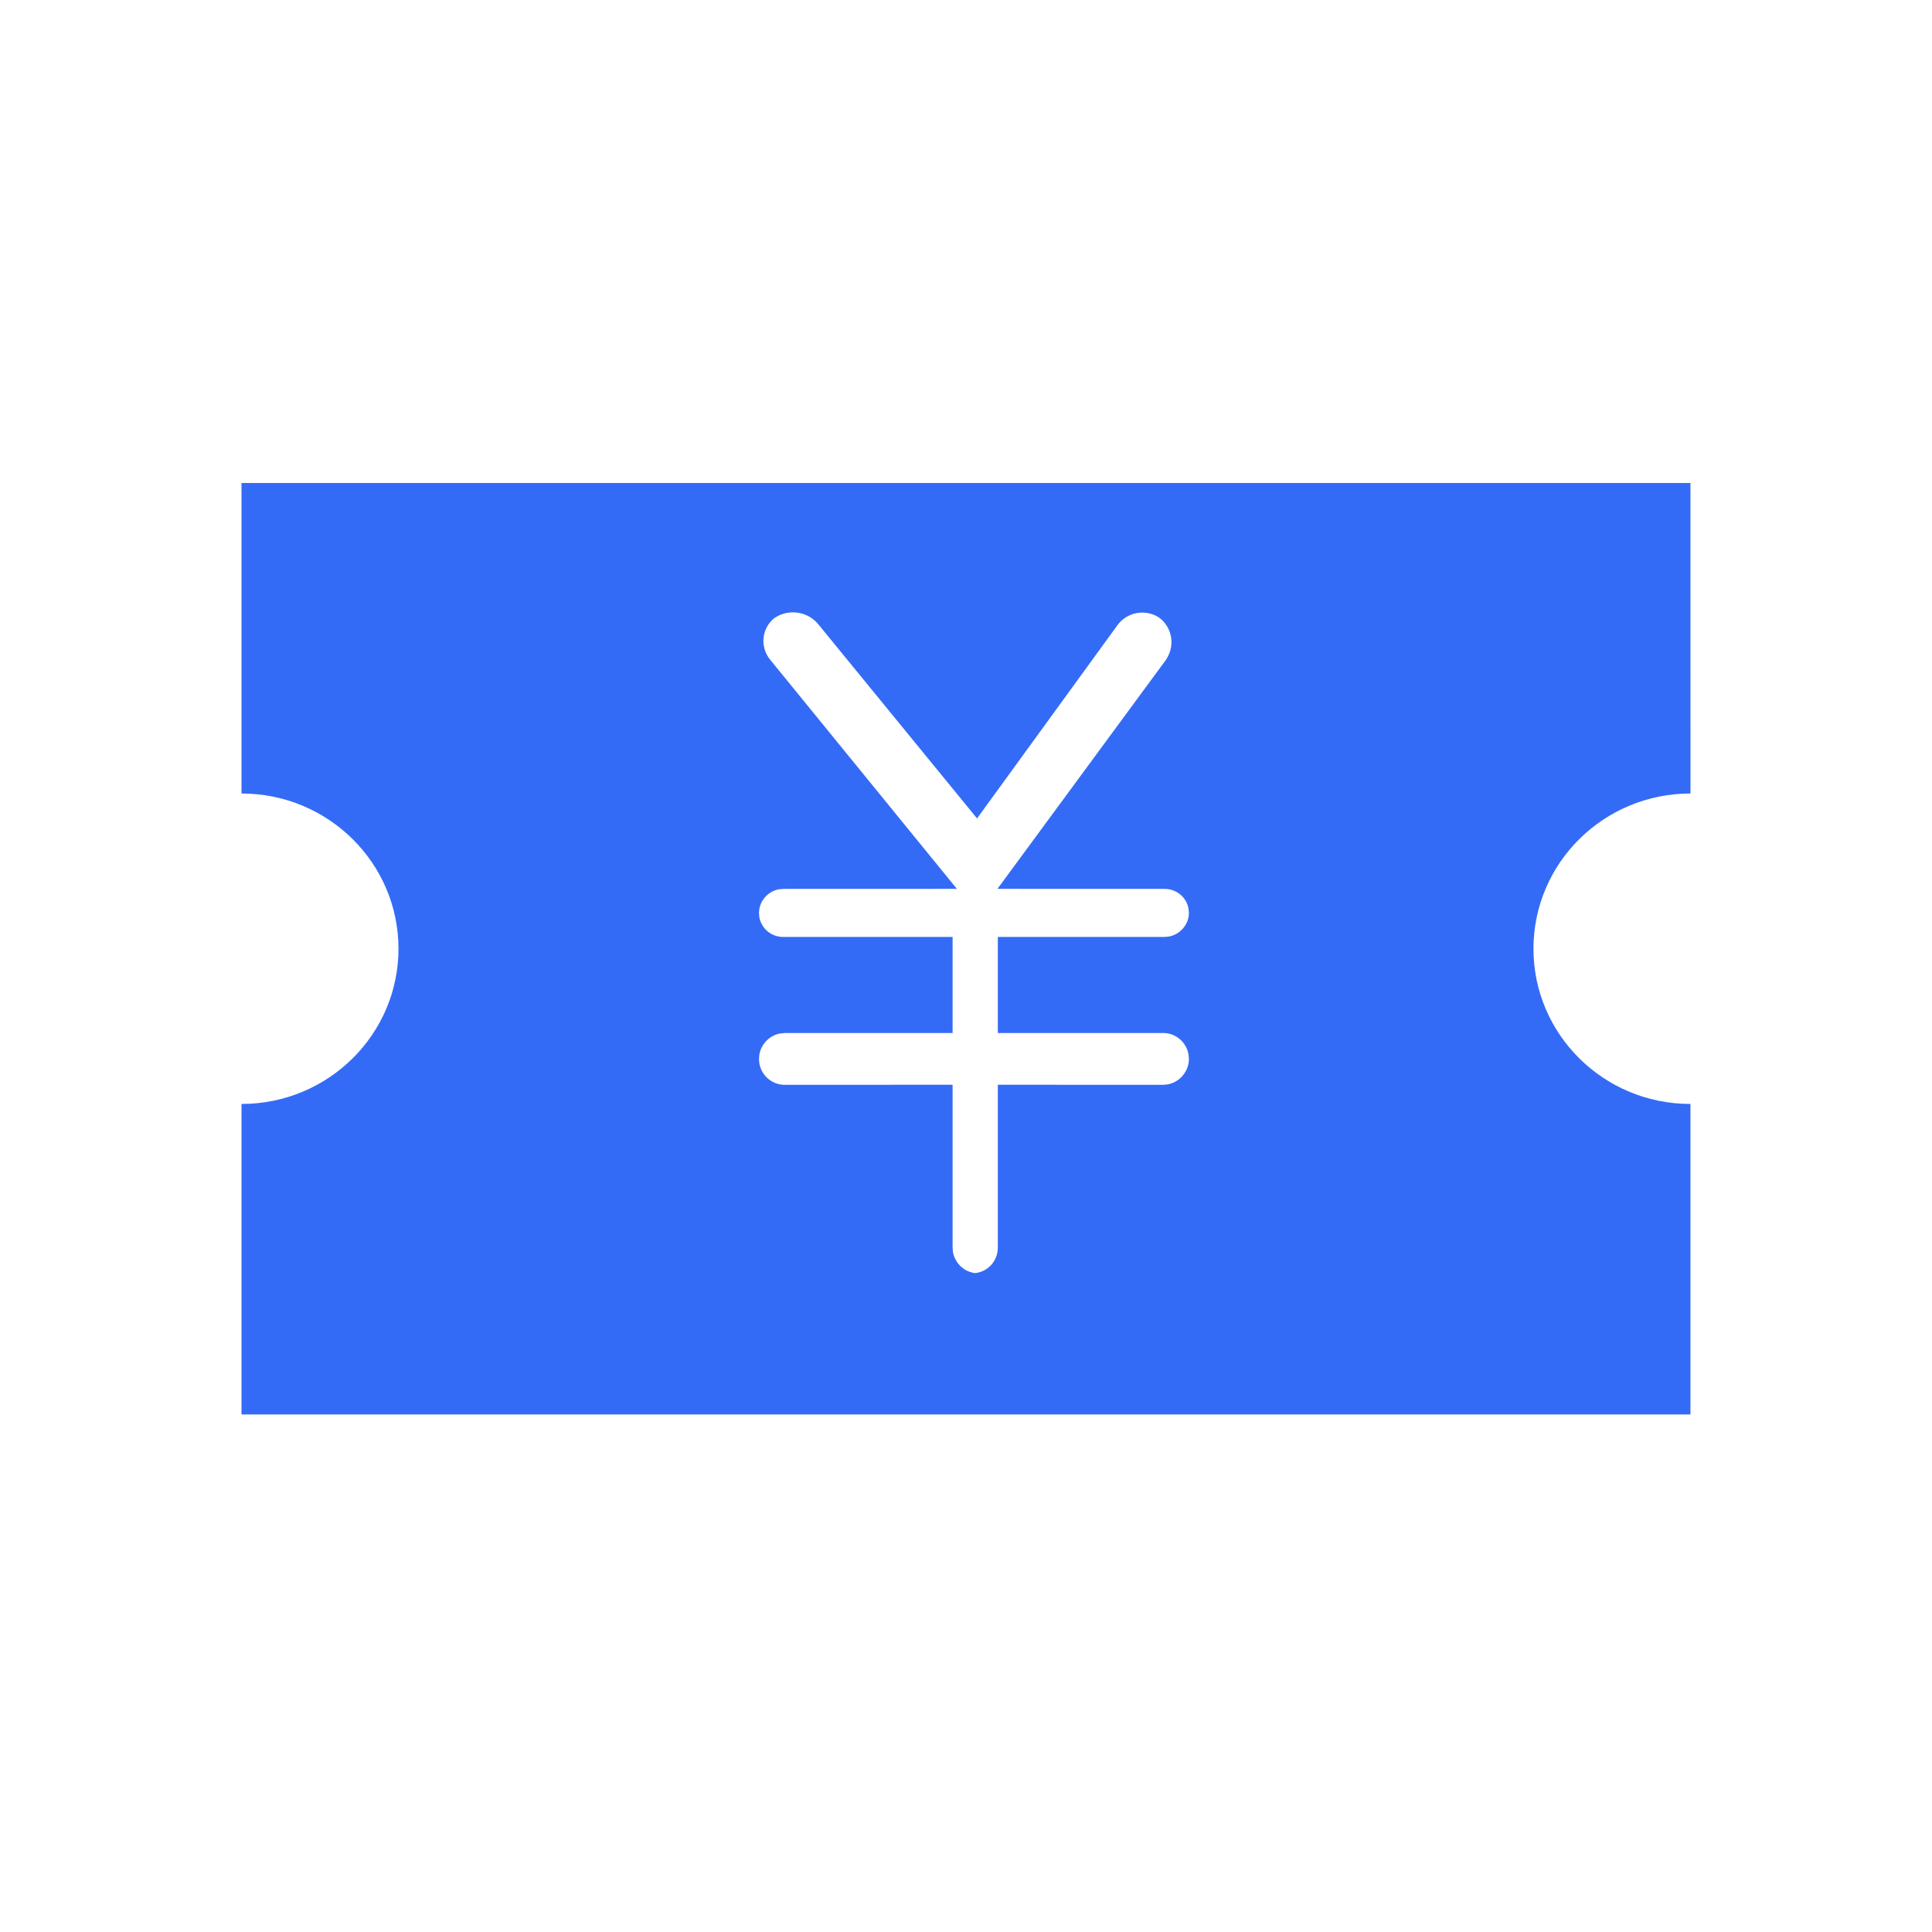 <!--?xml version="1.0" encoding="UTF-8"?-->
<svg width="32px" height="32px" viewBox="0 0 32 32" version="1.1" xmlns="http://www.w3.org/2000/svg" xmlns:xlink="http://www.w3.org/1999/xlink">
    <title>521.支票信息@1x</title>
    <g id="521.支票信息" stroke="none" stroke-width="1" fill="none" fill-rule="evenodd">
        <g id="编组" transform="translate(4, 8)" fill="#000000" fill-rule="nonzero">
            <path d="M23.999,0 L24,5.143 C24,5.143 23.999,5.143 23.999,5.143 C22.563,5.143 21.399,6.294 21.399,7.714 C21.399,9.134 22.563,10.285 23.999,10.285 L23.999,10.284 L23.999,15.428 L0,15.428 L0,10.285 C1.436,10.285 2.6,9.134 2.6,7.714 C2.6,6.294 1.436,5.143 0,5.143 L0,0 L23.999,0 Z M9.556,2.343 C9.392,2.141 9.113,2.089 8.891,2.199 L8.891,2.199 L8.829,2.235 L8.784,2.275 C8.61,2.453 8.595,2.729 8.758,2.929 L8.758,2.929 L11.849,6.722 L8.974,6.723 L8.902,6.729 C8.737,6.76 8.607,6.891 8.578,7.051 L8.578,7.051 L8.571,7.121 L8.577,7.192 C8.611,7.378 8.772,7.519 8.974,7.519 L8.974,7.519 L11.778,7.519 L11.778,9.11 L8.995,9.11 L8.919,9.118 C8.746,9.15 8.609,9.292 8.578,9.464 L8.578,9.464 L8.571,9.539 L8.578,9.616 C8.614,9.816 8.788,9.968 8.995,9.968 L8.995,9.968 L11.778,9.967 L11.778,12.662 L11.784,12.739 C11.816,12.914 11.952,13.051 12.127,13.083 L12.127,13.083 L12.152,13.086 L12.177,13.083 C12.376,13.048 12.527,12.879 12.527,12.662 L12.527,12.662 L12.527,9.967 L15.268,9.968 L15.344,9.96 C15.542,9.923 15.692,9.743 15.692,9.539 L15.692,9.539 L15.685,9.462 C15.649,9.262 15.475,9.11 15.268,9.11 L15.268,9.11 L12.527,9.11 L12.527,7.519 L15.289,7.519 L15.361,7.512 C15.549,7.477 15.692,7.31 15.692,7.121 L15.692,7.121 L15.685,7.049 C15.652,6.864 15.49,6.723 15.289,6.723 L15.289,6.723 L12.521,6.722 L15.3,2.945 C15.457,2.73 15.429,2.452 15.253,2.275 L15.253,2.275 L15.208,2.236 L15.154,2.203 C14.931,2.089 14.657,2.15 14.507,2.357 L14.507,2.357 L12.183,5.556 L9.556,2.343 Z" id="形状" fill="#346bf6"></path>
        </g>
    </g>
</svg>